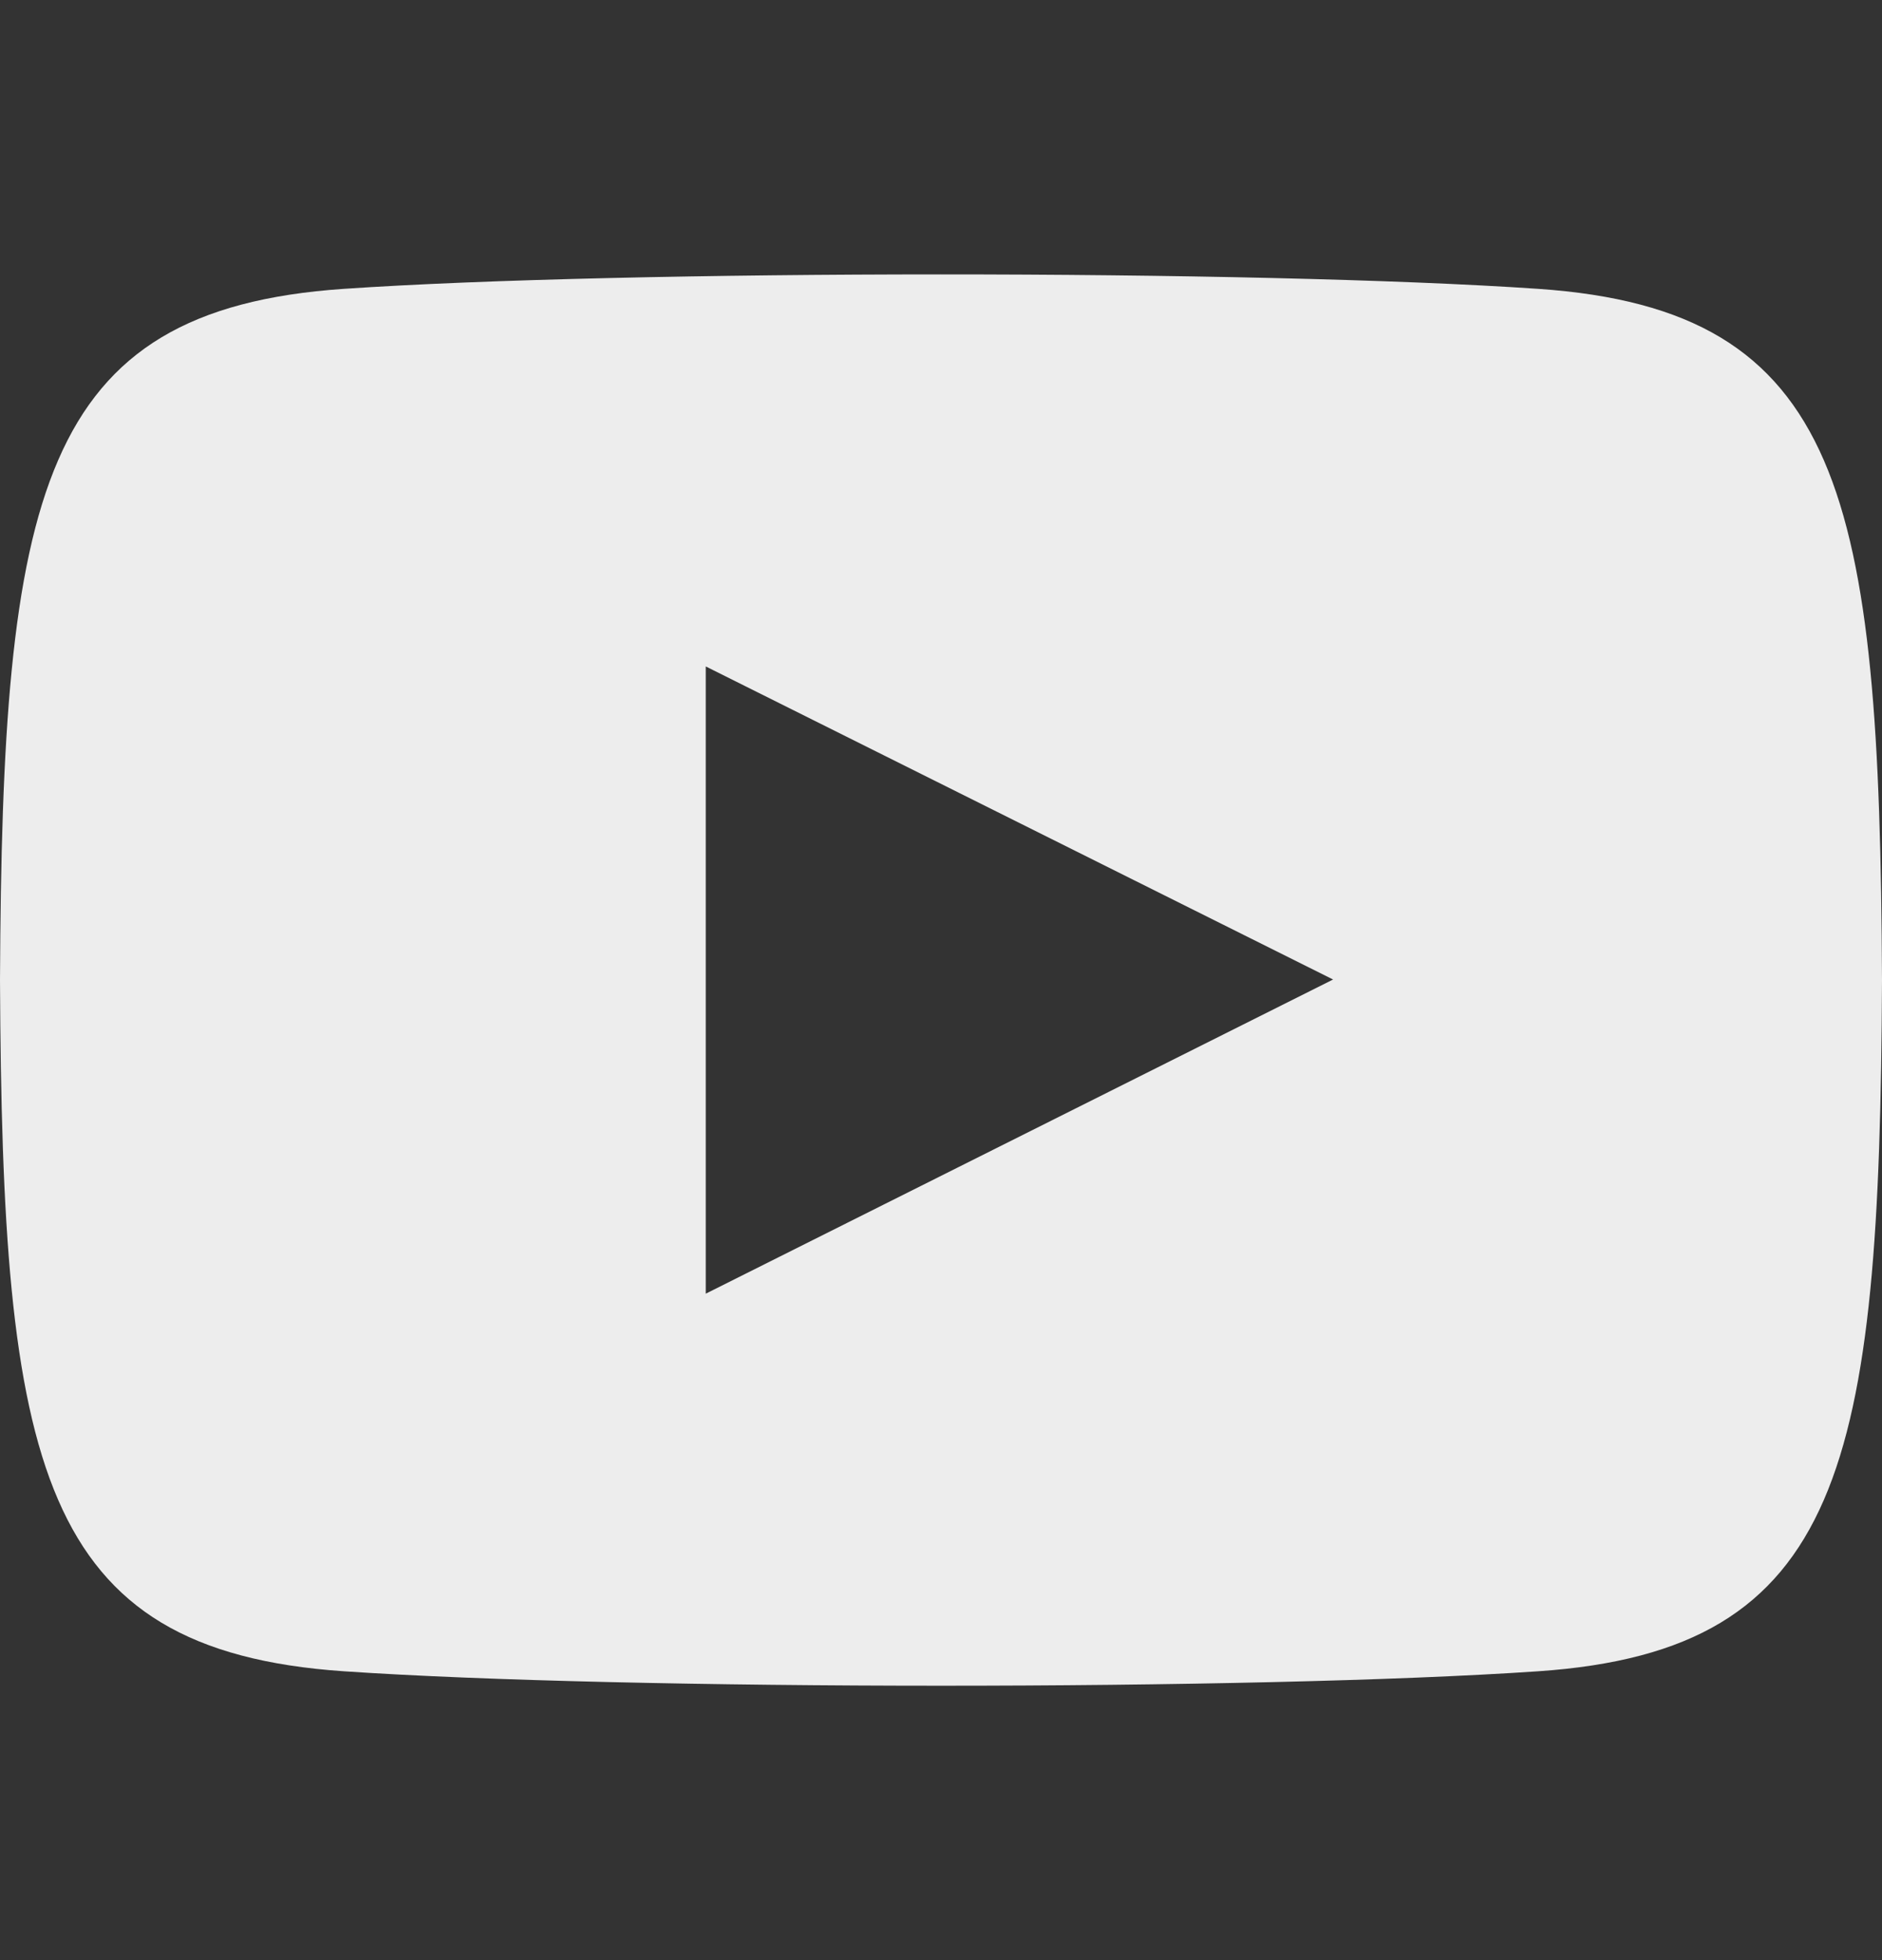<svg width="24" height="25" viewBox="0 0 24 25" fill="none" xmlns="http://www.w3.org/2000/svg">
<rect x="0" y="0" width="24" height="25" fill="#333333" stroke="none"/>
<g id="Logo YouTube" clip-path="url(#clip0_816_294)">
<path id="Icon" d="M19.615 3.684C16.011 3.438 7.984 3.439 4.385 3.684C0.488 3.95 0.029 6.304 7.62939e-06 12.5C0.029 18.685 0.484 21.049 4.385 21.316C7.985 21.561 16.011 21.562 19.615 21.316C23.512 21.05 23.971 18.696 24 12.5C23.971 6.315 23.516 3.951 19.615 3.684ZM9 16.5V8.5L17 12.493L9 16.5Z" fill="#EDEDED"/>
</g>
<defs>
<clipPath id="clip0_816_294">
<rect width="24" height="24" fill="white" transform="translate(7.62939e-06 0.5)"/>
</clipPath>
</defs>
</svg>
